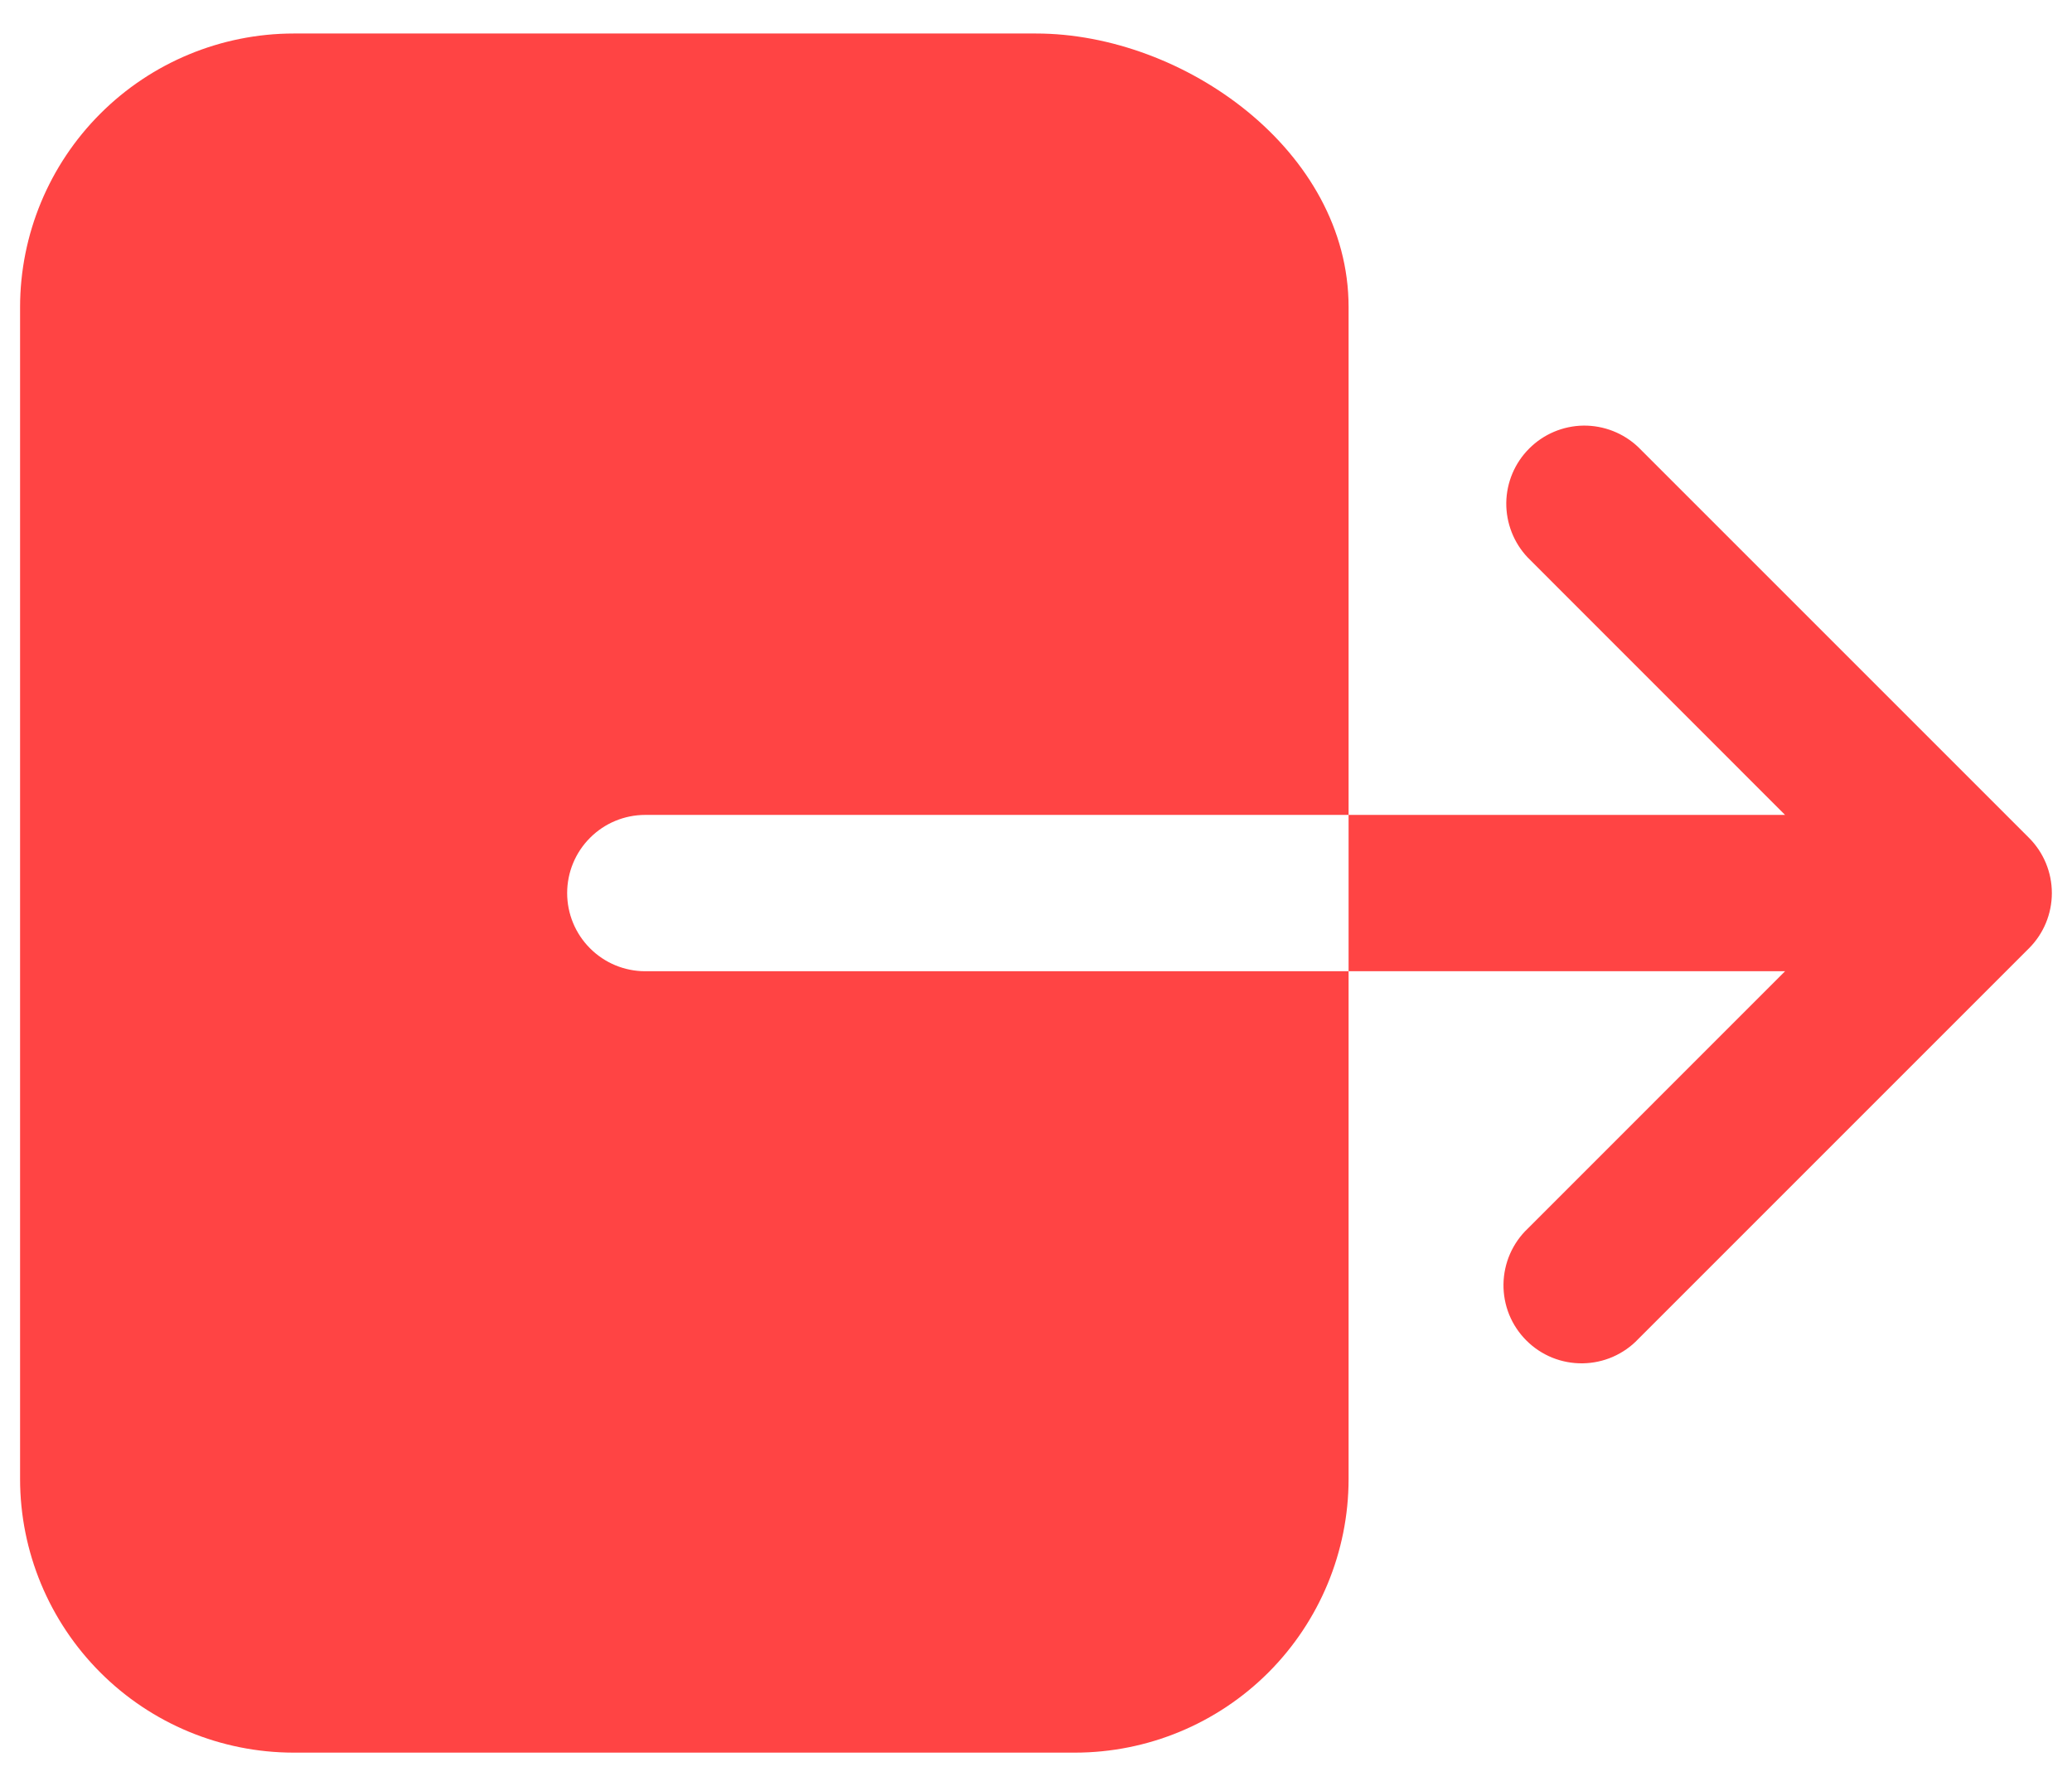 <svg width="29" height="25" viewBox="0 0 29 25" fill="none" xmlns="http://www.w3.org/2000/svg">
<path d="M7.938 12.5C7.938 12.21 8.053 11.932 8.258 11.727C8.463 11.521 8.741 11.406 9.031 11.406H18.875V4.297C18.875 2.109 16.565 0.469 14.5 0.469H4.109C3.094 0.47 2.121 0.874 1.404 1.591C0.686 2.309 0.282 3.282 0.281 4.297V20.703C0.282 21.718 0.686 22.691 1.404 23.409C2.121 24.127 3.094 24.53 4.109 24.531H15.047C16.062 24.53 17.035 24.127 17.753 23.409C18.47 22.691 18.874 21.718 18.875 20.703V13.594H9.031C8.741 13.594 8.463 13.479 8.258 13.273C8.053 13.068 7.938 12.79 7.938 12.5ZM28.398 11.727L22.929 6.258C22.723 6.062 22.447 5.954 22.162 5.957C21.877 5.961 21.604 6.076 21.403 6.278C21.201 6.479 21.086 6.752 21.082 7.037C21.079 7.322 21.187 7.598 21.383 7.804L24.984 11.406H18.875V13.594H24.984L21.383 17.196C21.277 17.296 21.193 17.417 21.134 17.551C21.076 17.684 21.045 17.829 21.043 17.974C21.041 18.12 21.068 18.265 21.123 18.401C21.178 18.536 21.26 18.659 21.363 18.762C21.466 18.865 21.589 18.947 21.724 19.002C21.86 19.057 22.005 19.084 22.151 19.082C22.296 19.08 22.441 19.049 22.574 18.991C22.708 18.932 22.829 18.848 22.929 18.742L28.398 13.273C28.603 13.068 28.718 12.79 28.718 12.5C28.718 12.21 28.603 11.932 28.398 11.727Z" fill="#FF4444"/>
</svg>
